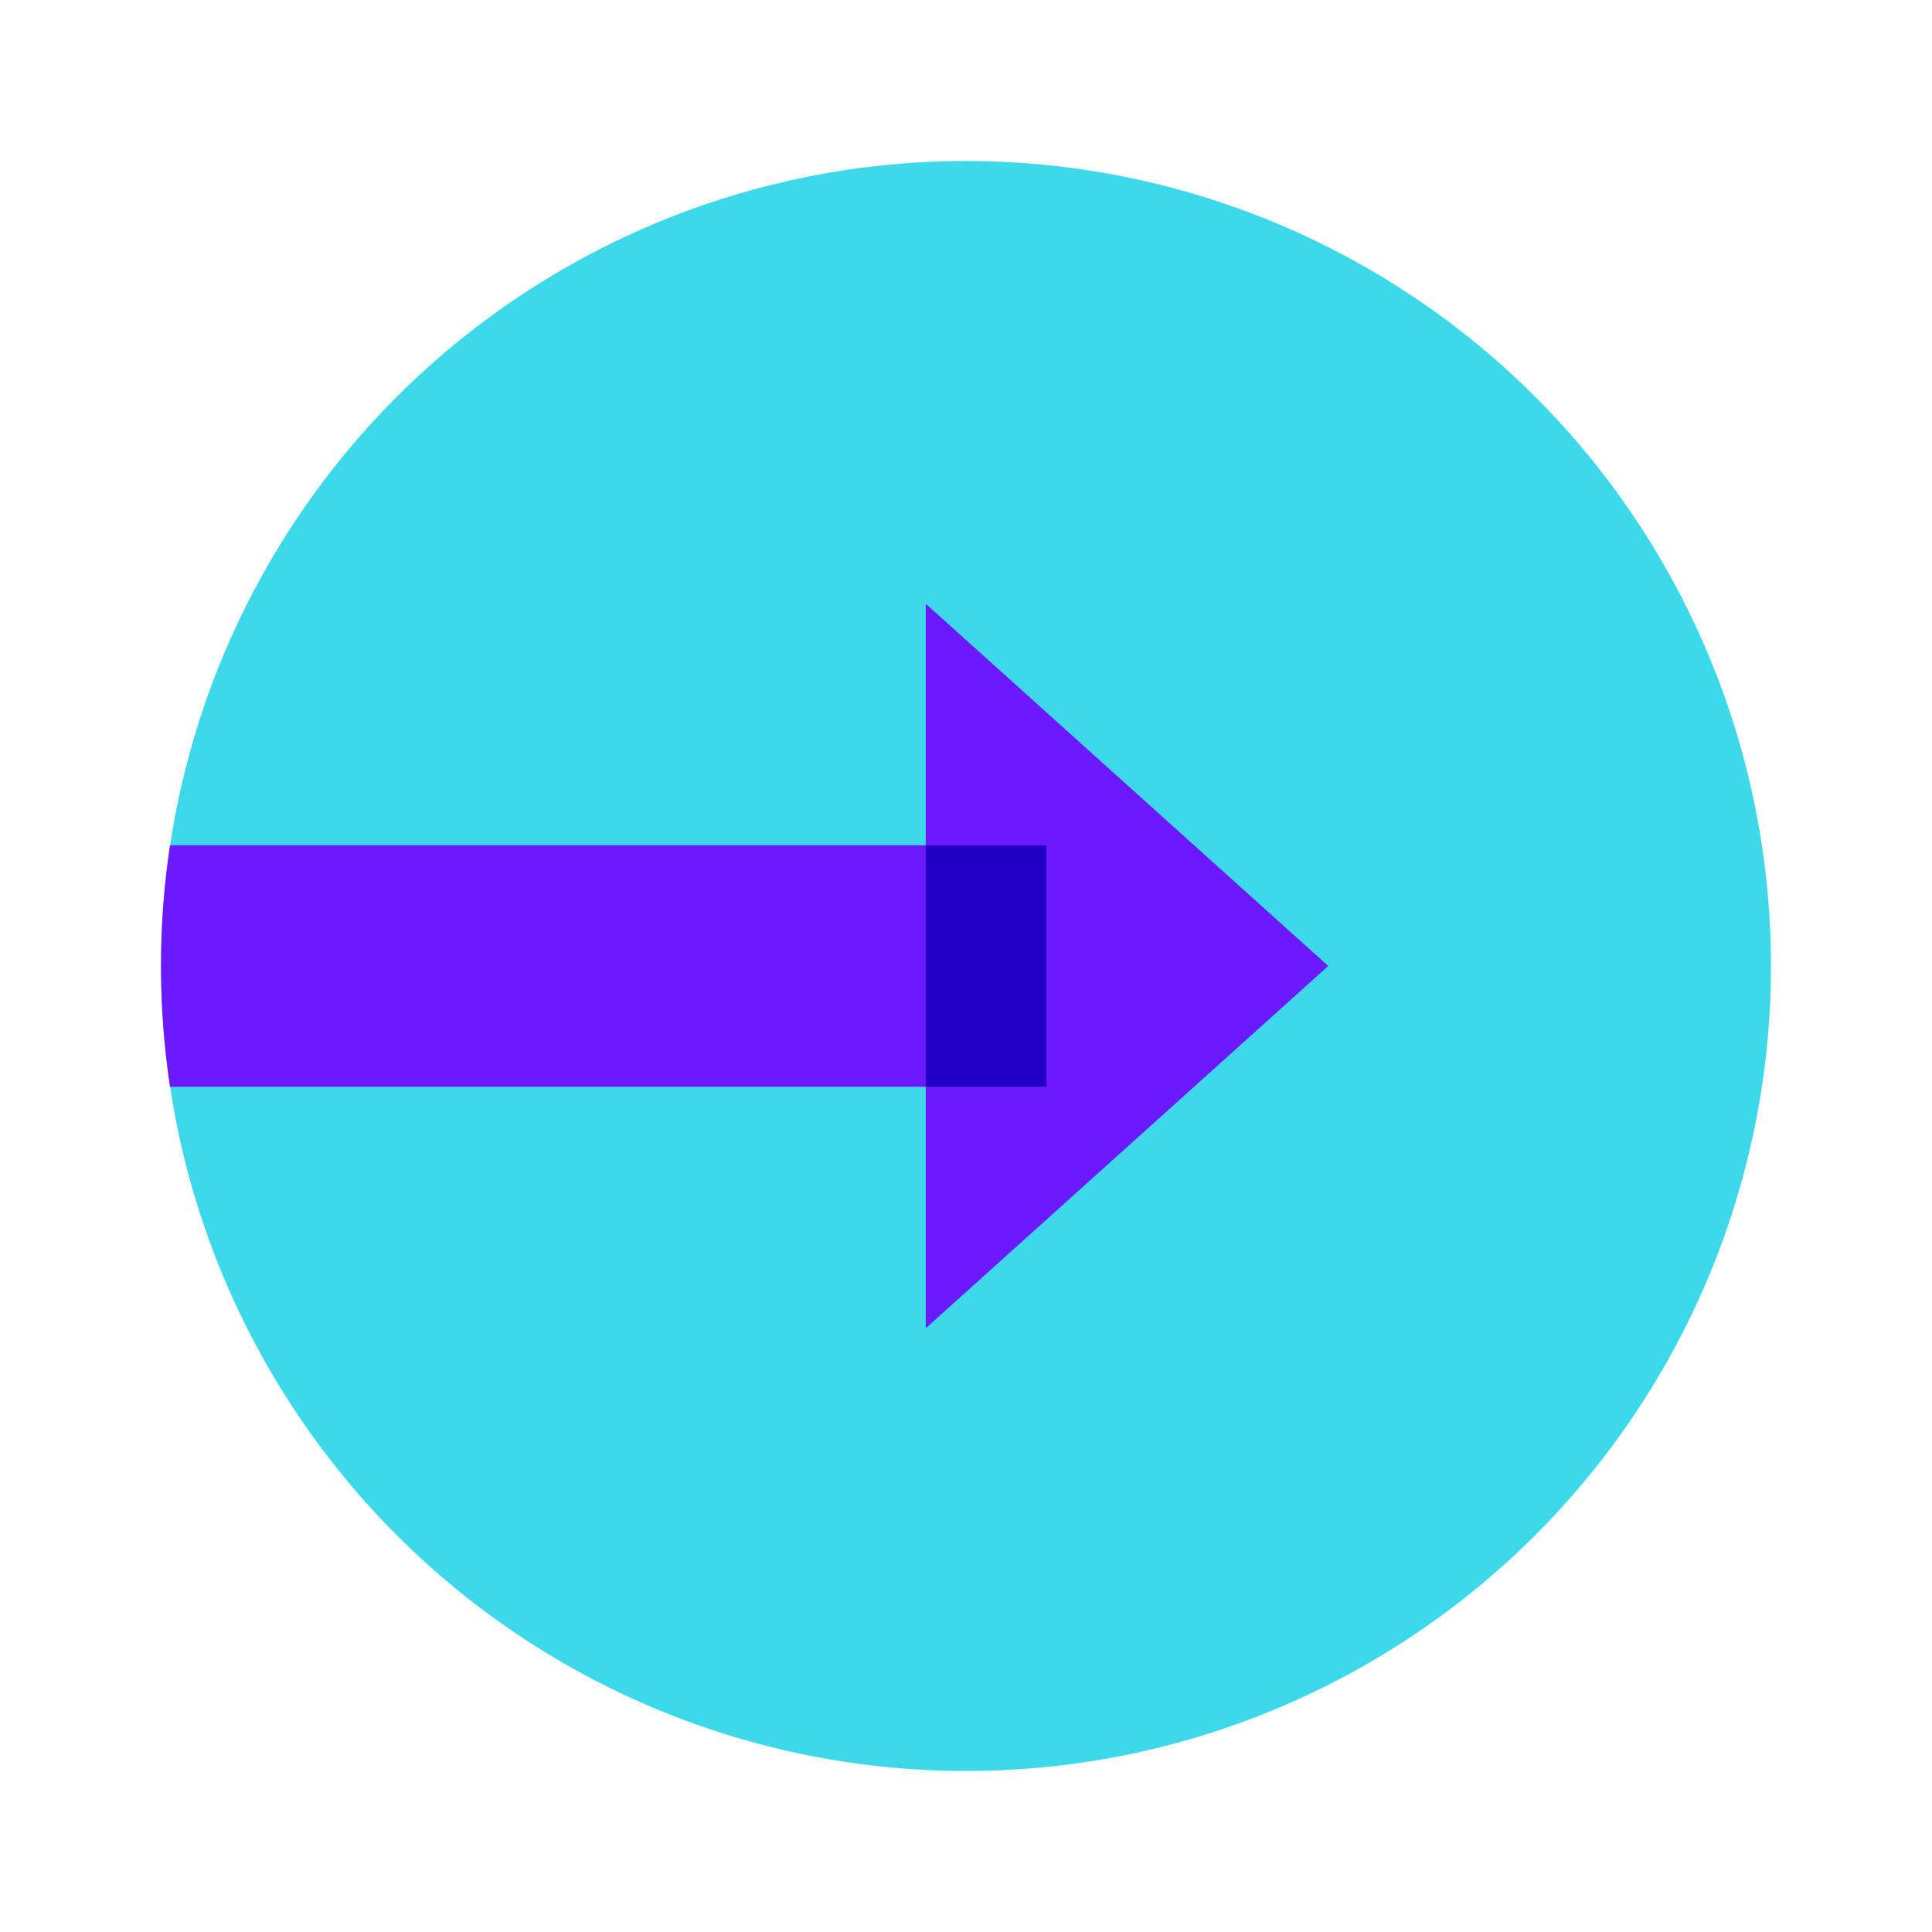 <svg xmlns="http://www.w3.org/2000/svg"  viewBox="0 0 48 48" width="48px" height="48px"><circle cx="24" cy="24" r="20" fill="#3dd9eb"/><path fill="#6c19ff" d="M4,24c0,1.02,0.077,2.021,0.224,3H26v-6H4.224C4.077,21.979,4,22.98,4,24z"/><polygon fill="#6c19ff" points="33,24 23,15 23,33"/><rect width="3" height="6" x="23" y="21" fill="#2100c4"/></svg>